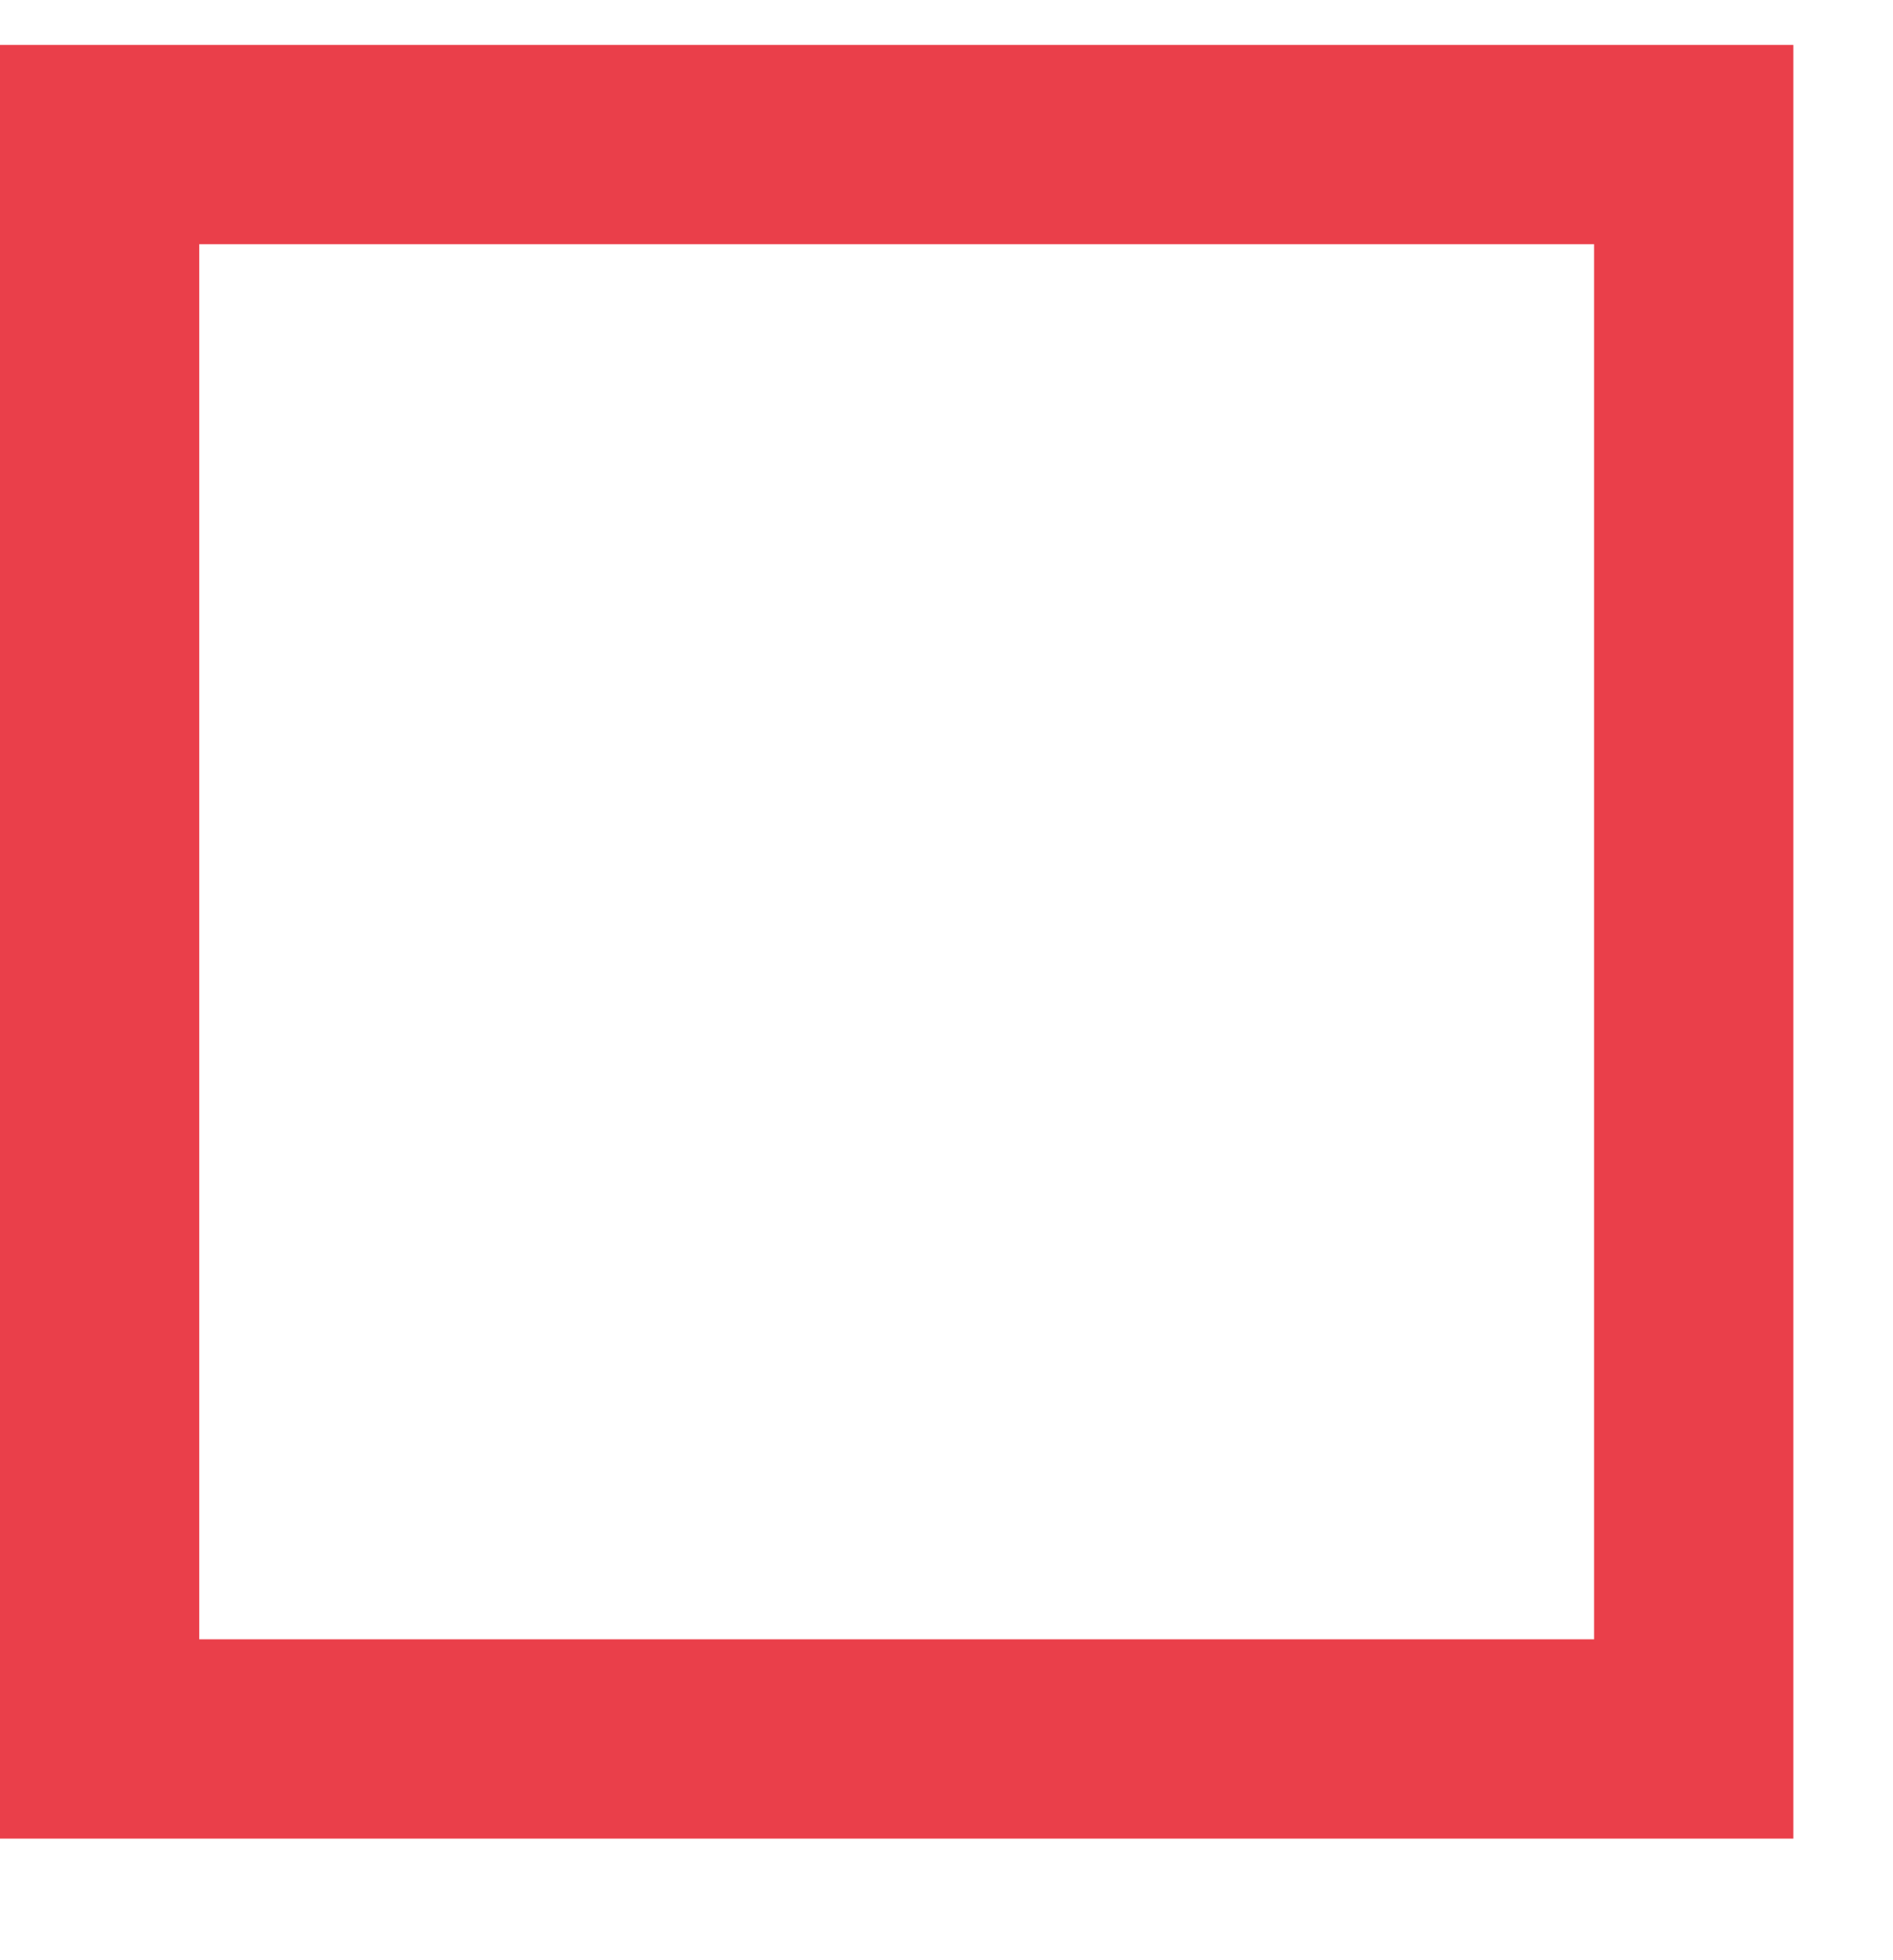 <svg 
 xmlns="http://www.w3.org/2000/svg"
 xmlns:xlink="http://www.w3.org/1999/xlink"
 width="28.5px" height="29.5px">
<path fill-rule="evenodd"  stroke="rgb(234, 63, 74)" stroke-width="3px" stroke-linecap="butt" stroke-linejoin="miter" fill="none"
 d="M1.500,2.176 L25.500,2.176 L25.500,26.176 L1.500,26.176 L1.500,2.176 Z"/>
</svg>
